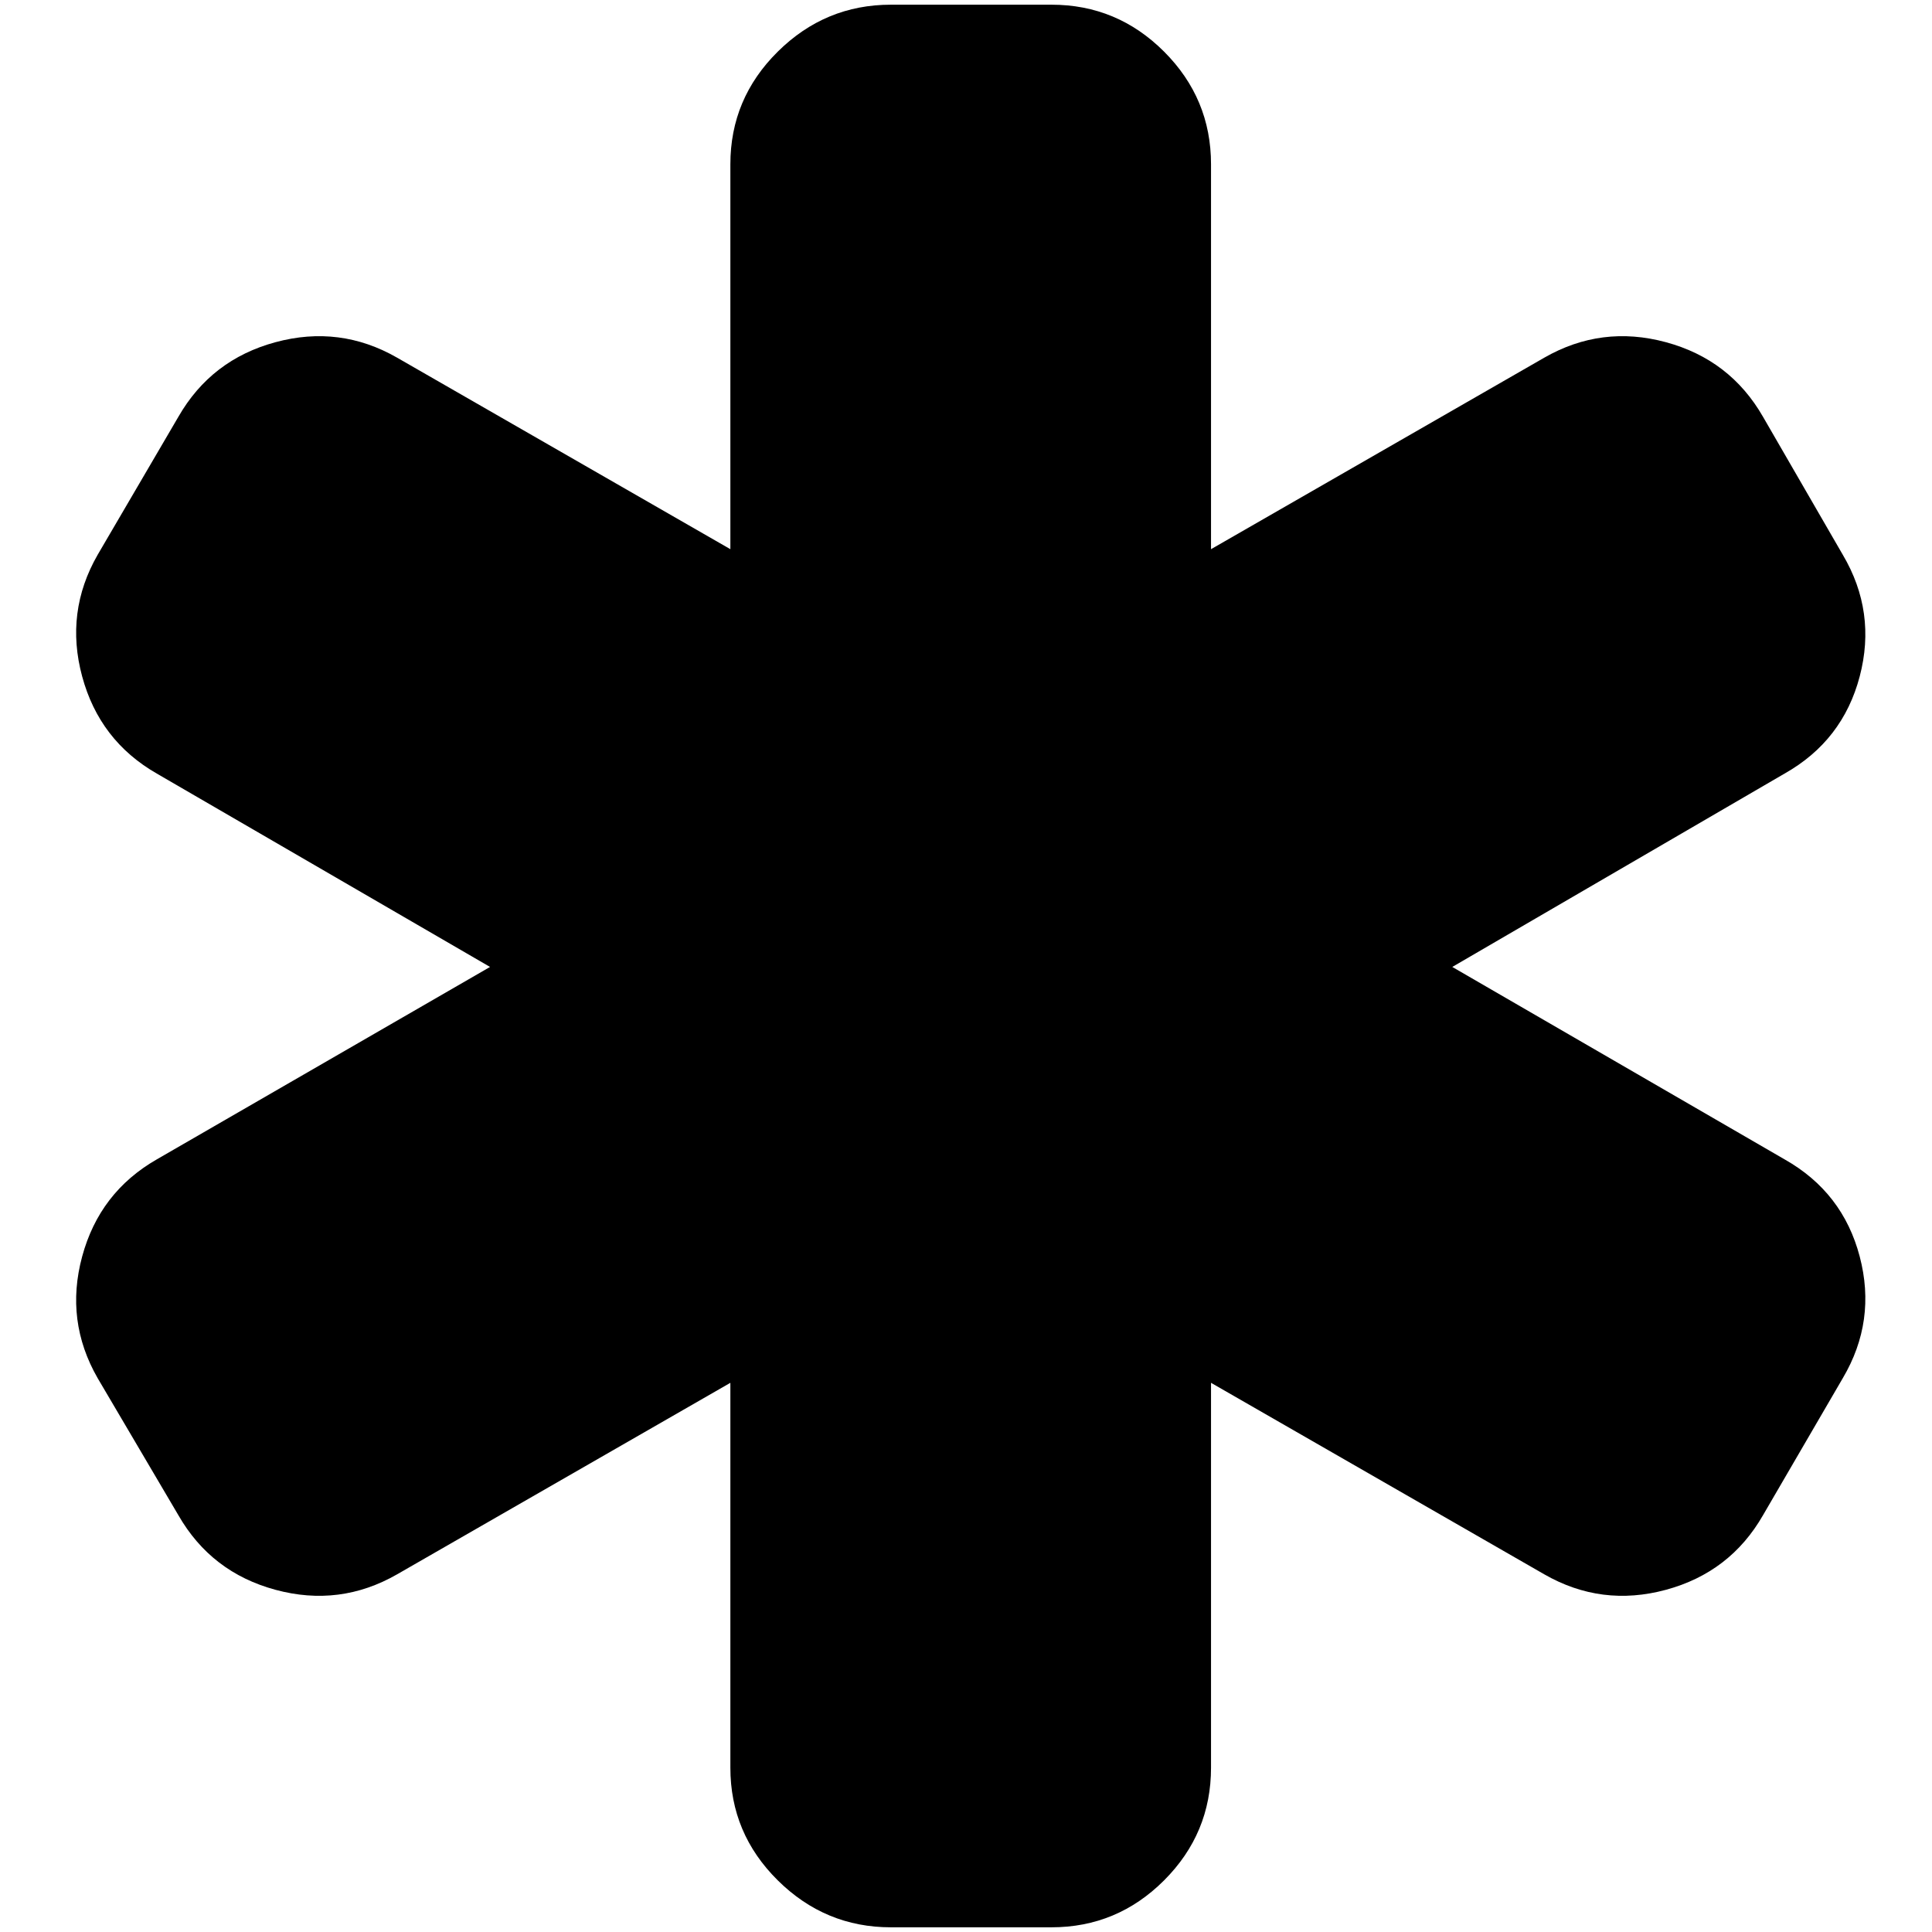 <?xml version="1.0" standalone="no"?>
<!DOCTYPE svg PUBLIC "-//W3C//DTD SVG 1.1//EN" "http://www.w3.org/Graphics/SVG/1.1/DTD/svg11.dtd" >
<svg xmlns="http://www.w3.org/2000/svg" xmlns:xlink="http://www.w3.org/1999/xlink" version="1.1" width="2048" height="2048" viewBox="-10 0 2058 2048">
   <path fill="currentColor"
d="M1891 1230q62 35 80 103.5t-18 129.5l-85 146q-35 61 -103.5 79.5t-129.5 -16.5l-355 -204v410q0 70 -50 120t-120 50h-171q-70 0 -120.5 -50t-50.5 -120v-410l-355 204q-61 35 -129.5 16.5t-103.5 -79.5l-86 -146q-35 -61 -16.5 -129.5t79.5 -103.5l355 -205l-355 -206
q-61 -35 -79.5 -103.5t16.5 -129.5l86 -147q35 -61 103.5 -79.5t129.5 16.5l355 204v-410q0 -70 50.5 -120t120.5 -50h171q70 0 120 50t50 120v410l355 -204q61 -35 129.5 -16.5t103.5 79.5l85 147q36 61 18 129.5t-80 103.5l-354 206z" />
</svg>
